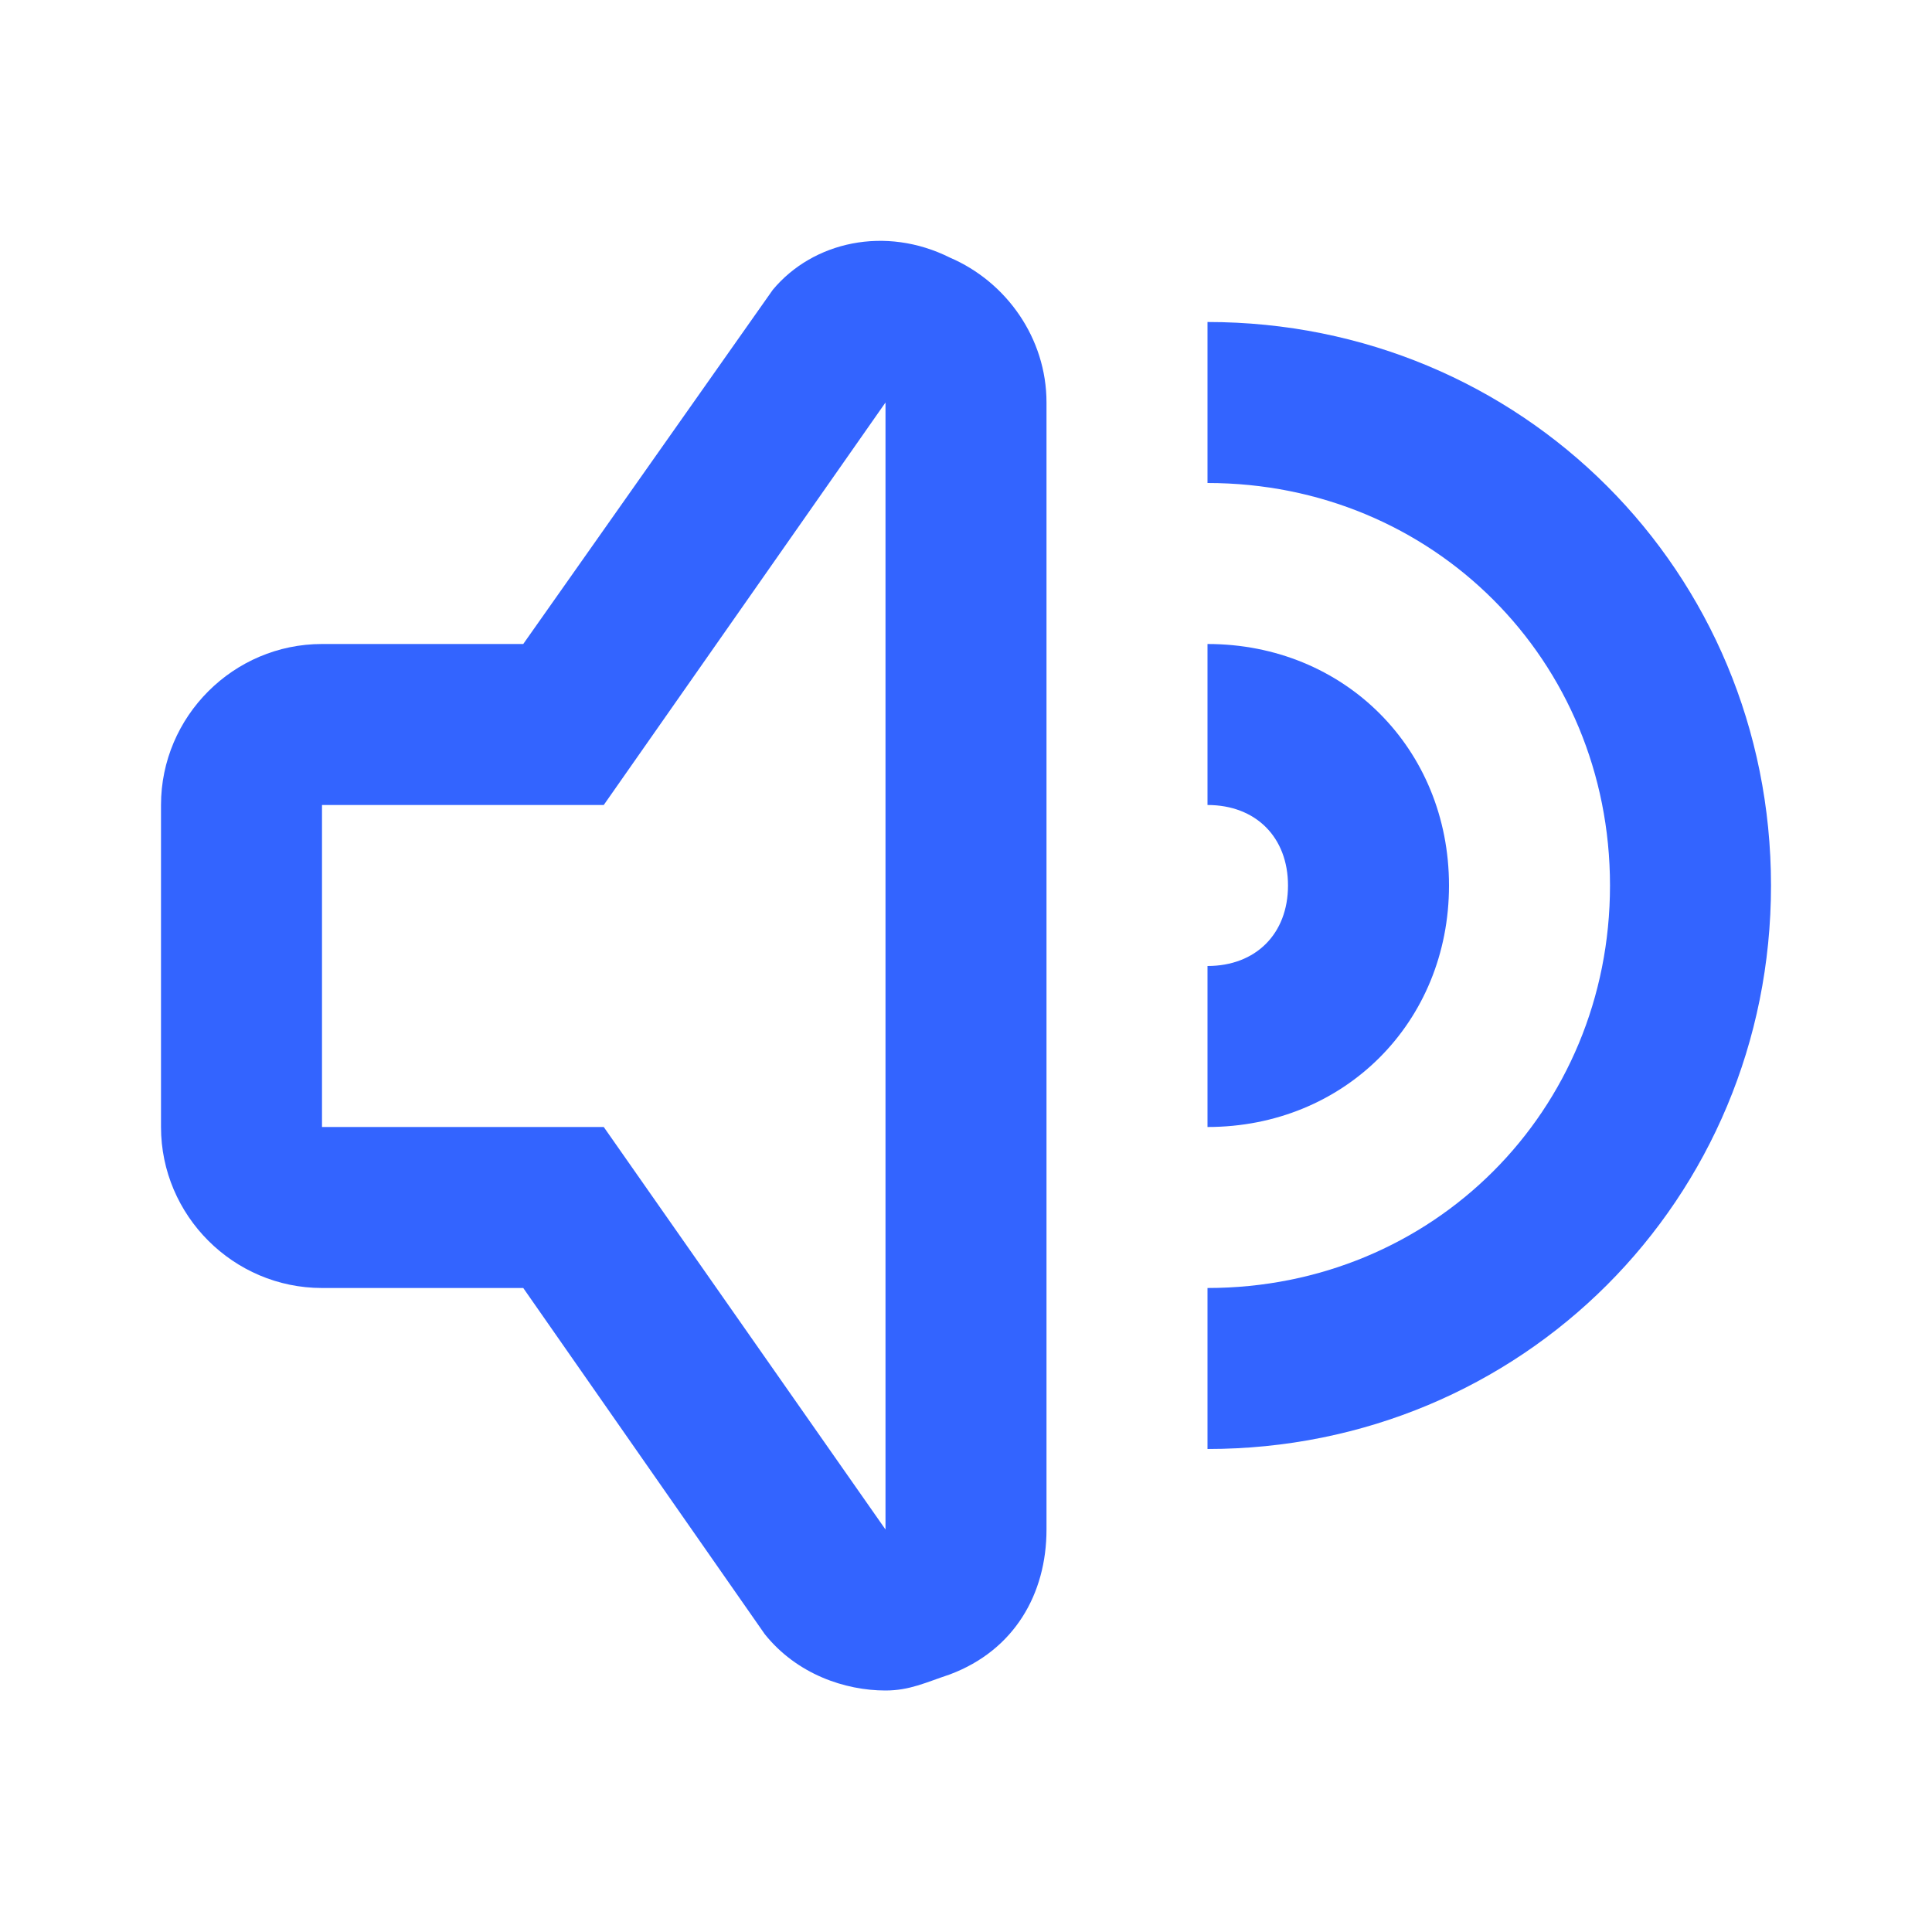 <?xml version="1.0" encoding="utf-8"?>
<!-- Generator: Adobe Illustrator 19.1.0, SVG Export Plug-In . SVG Version: 6.00 Build 0)  -->
<svg version="1.1" id="Calque_1" xmlns="http://www.w3.org/2000/svg" xmlns:xlink="http://www.w3.org/1999/xlink" x="0px" y="0px"
	 viewBox="0 0 24 24" style="enable-background:new 0 0 24 24;" xml:space="preserve">
<style type="text/css">
	.st0{opacity:0;clip-path:url(#SVGID_2_);}
	.st1{clip-path:url(#SVGID_2_);fill:#3364FF;}
</style>
<g>
	<defs>
		<rect id="SVGID_1_" width="24" height="24"/>
	</defs>
	<clipPath id="SVGID_2_">
		<use xlink:href="#SVGID_1_"  style="overflow:visible;"/>
	</clipPath>
	<rect class="st0" width="24" height="24"/>
	<path class="st1" d="M7.5,14H4v-4h3.5L11,5L11,19L7.5,14z M11.8,3.2C11,2.8,10.1,3,9.6,3.6L6.5,8H4c-1.1,0-2,0.9-2,2v4
		c0,1.1,0.9,2,2,2h2.5l3,4.3c0.4,0.5,1,0.7,1.5,0.7c0.3,0,0.5-0.1,0.8-0.2c0.8-0.3,1.2-1,1.2-1.8V5C13,4.2,12.5,3.5,11.8,3.2z"/>
	<path class="st1" d="M15,4v2c2.8,0,5,2.2,5,5s-2.2,5-5,5v2c3.9,0,7-3.1,7-7C22,7.1,18.9,4,15,4z"/>
	<path class="st1" d="M18,11c0-1.7-1.3-3-3-3v2c0.6,0,1,0.4,1,1c0,0.6-0.4,1-1,1v2C16.7,14,18,12.7,18,11z"/>
</g>
</svg>
